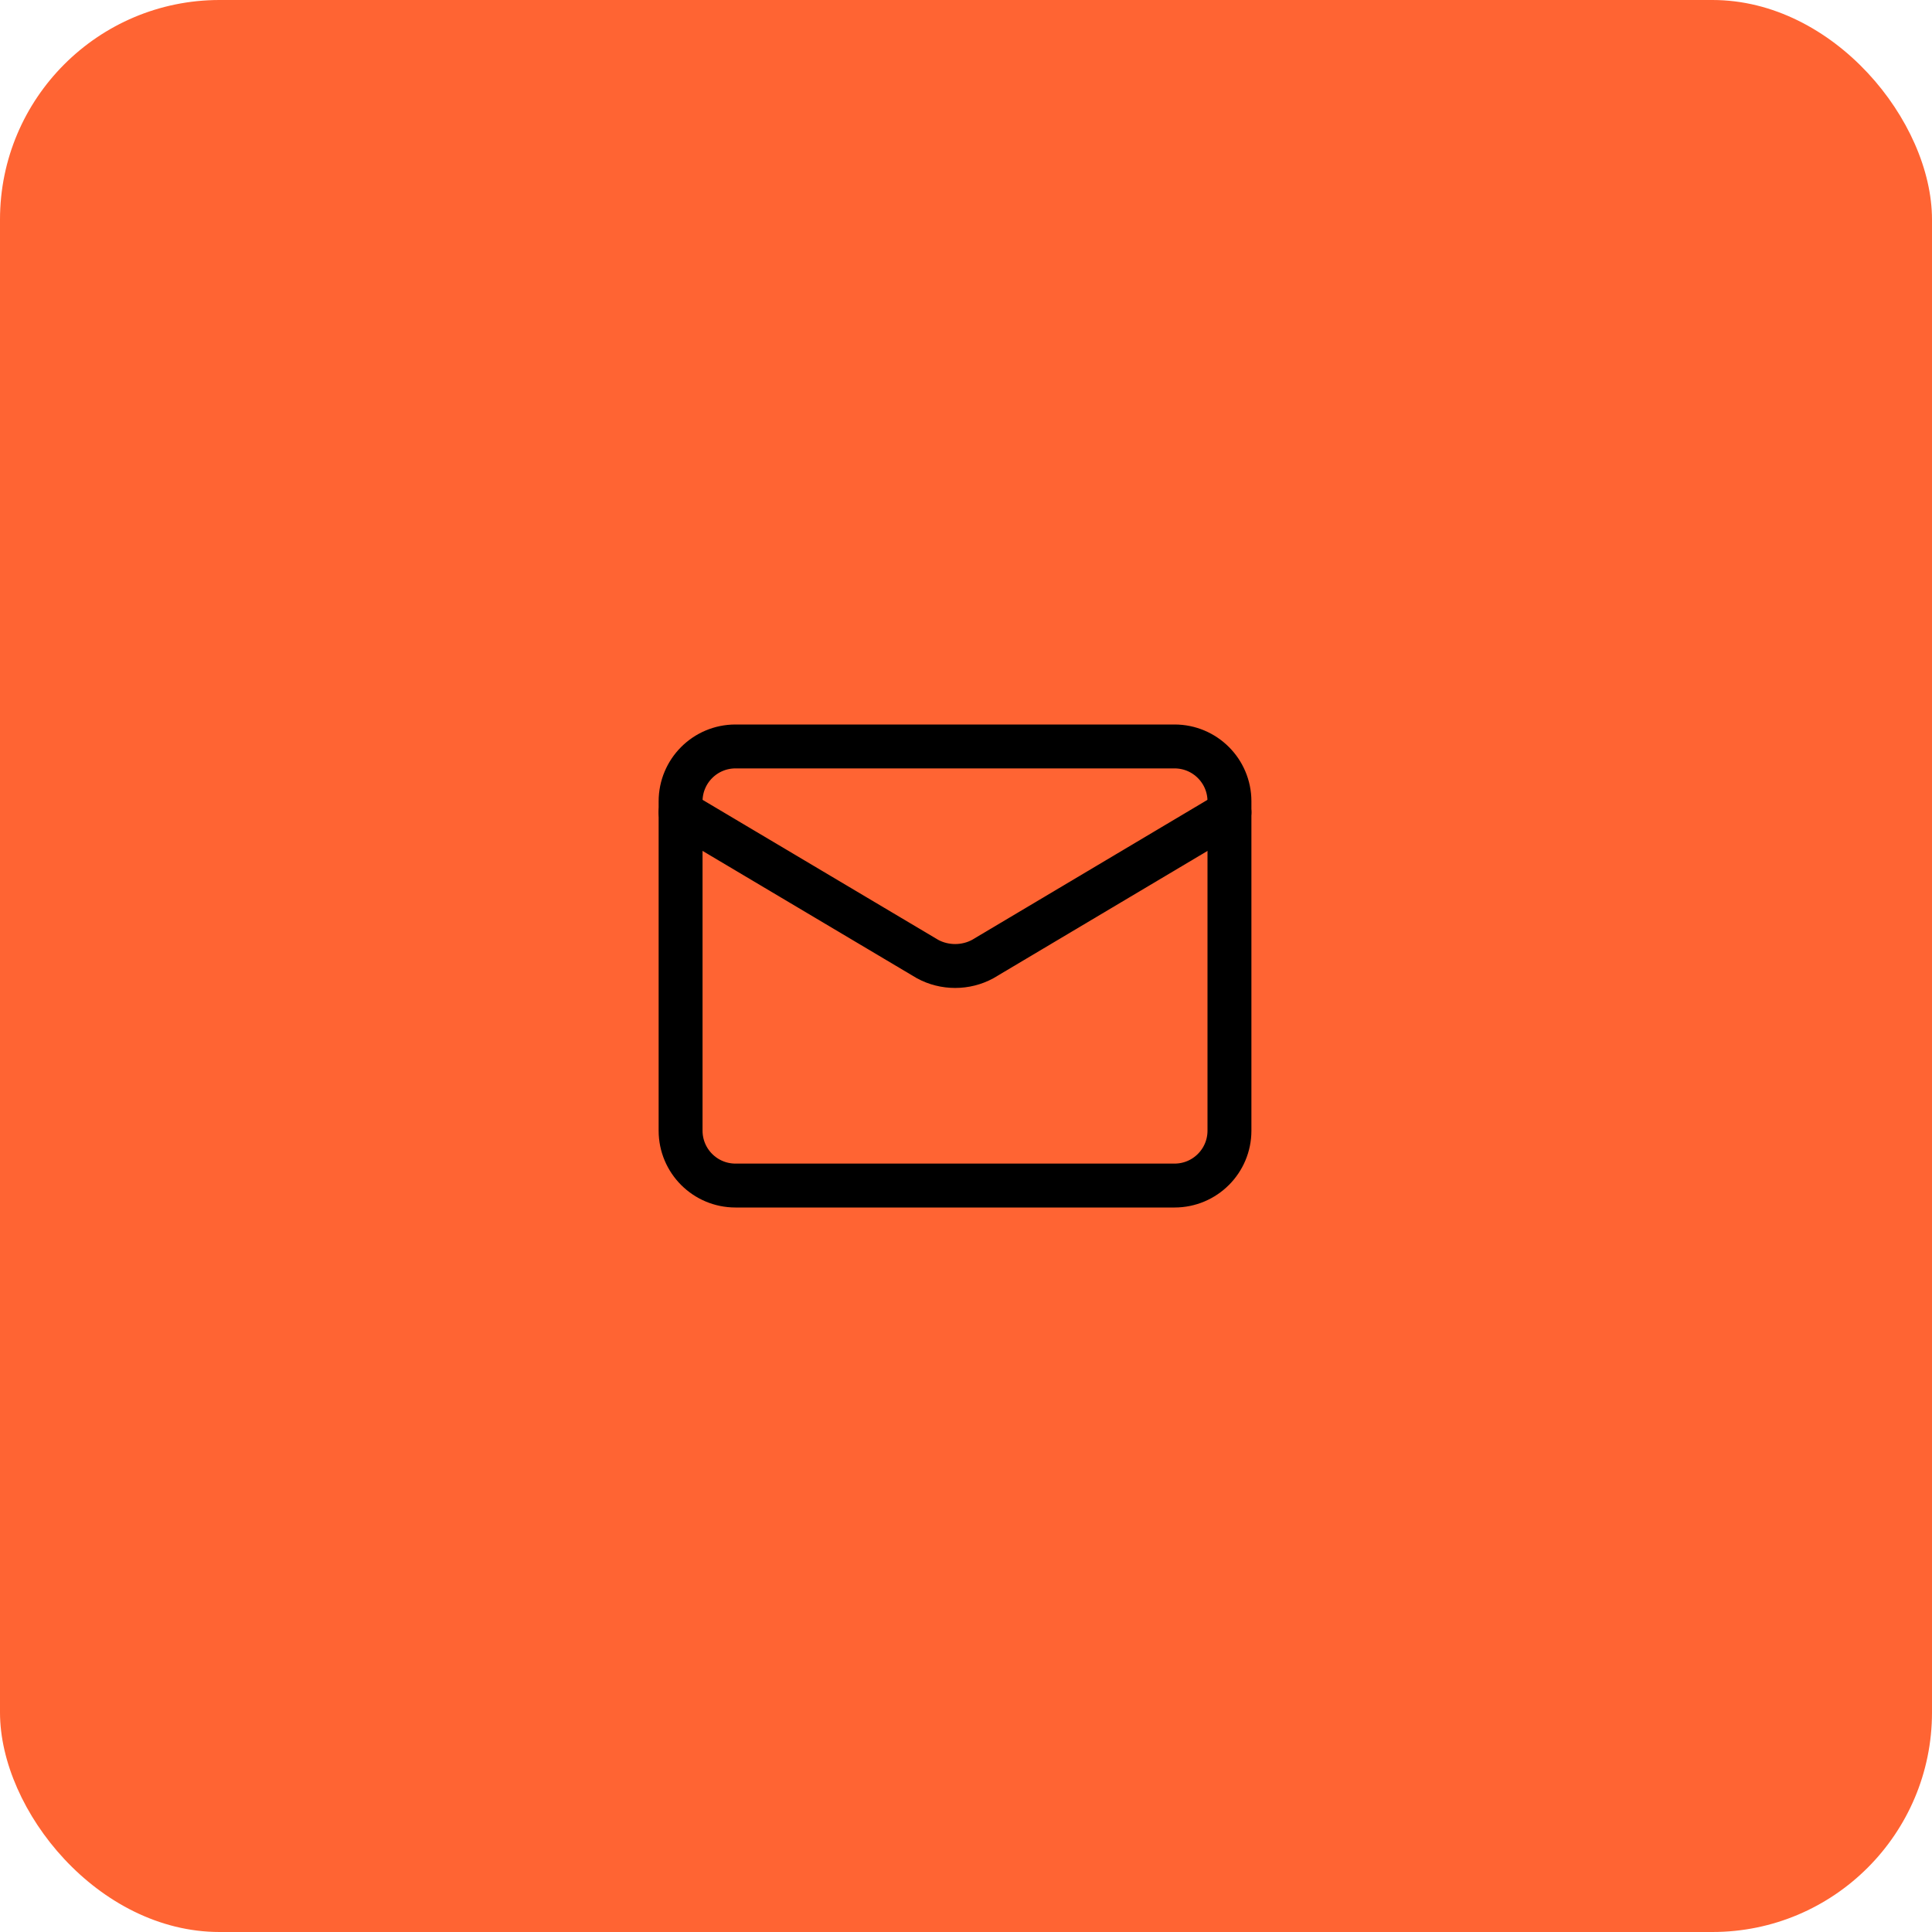 <svg width="88" height="88" viewBox="0 0 88 88" fill="none" xmlns="http://www.w3.org/2000/svg">
<rect width="88" height="88" rx="10" fill="#FF6433"/>
<path d="M56 37L44.761 43.684C44.38 43.891 43.947 44 43.506 44C43.065 44 42.631 43.891 42.25 43.684L31 37" stroke="black" stroke-width="2" stroke-linecap="round" stroke-linejoin="round"/>
<path d="M53.5 34H33.5C32.119 34 31 35.119 31 36.5V51.5C31 52.881 32.119 54 33.5 54H53.5C54.881 54 56 52.881 56 51.5V36.5C56 35.119 54.881 34 53.5 34Z" stroke="black" stroke-width="2" stroke-linecap="round" stroke-linejoin="round"/>
</svg>
